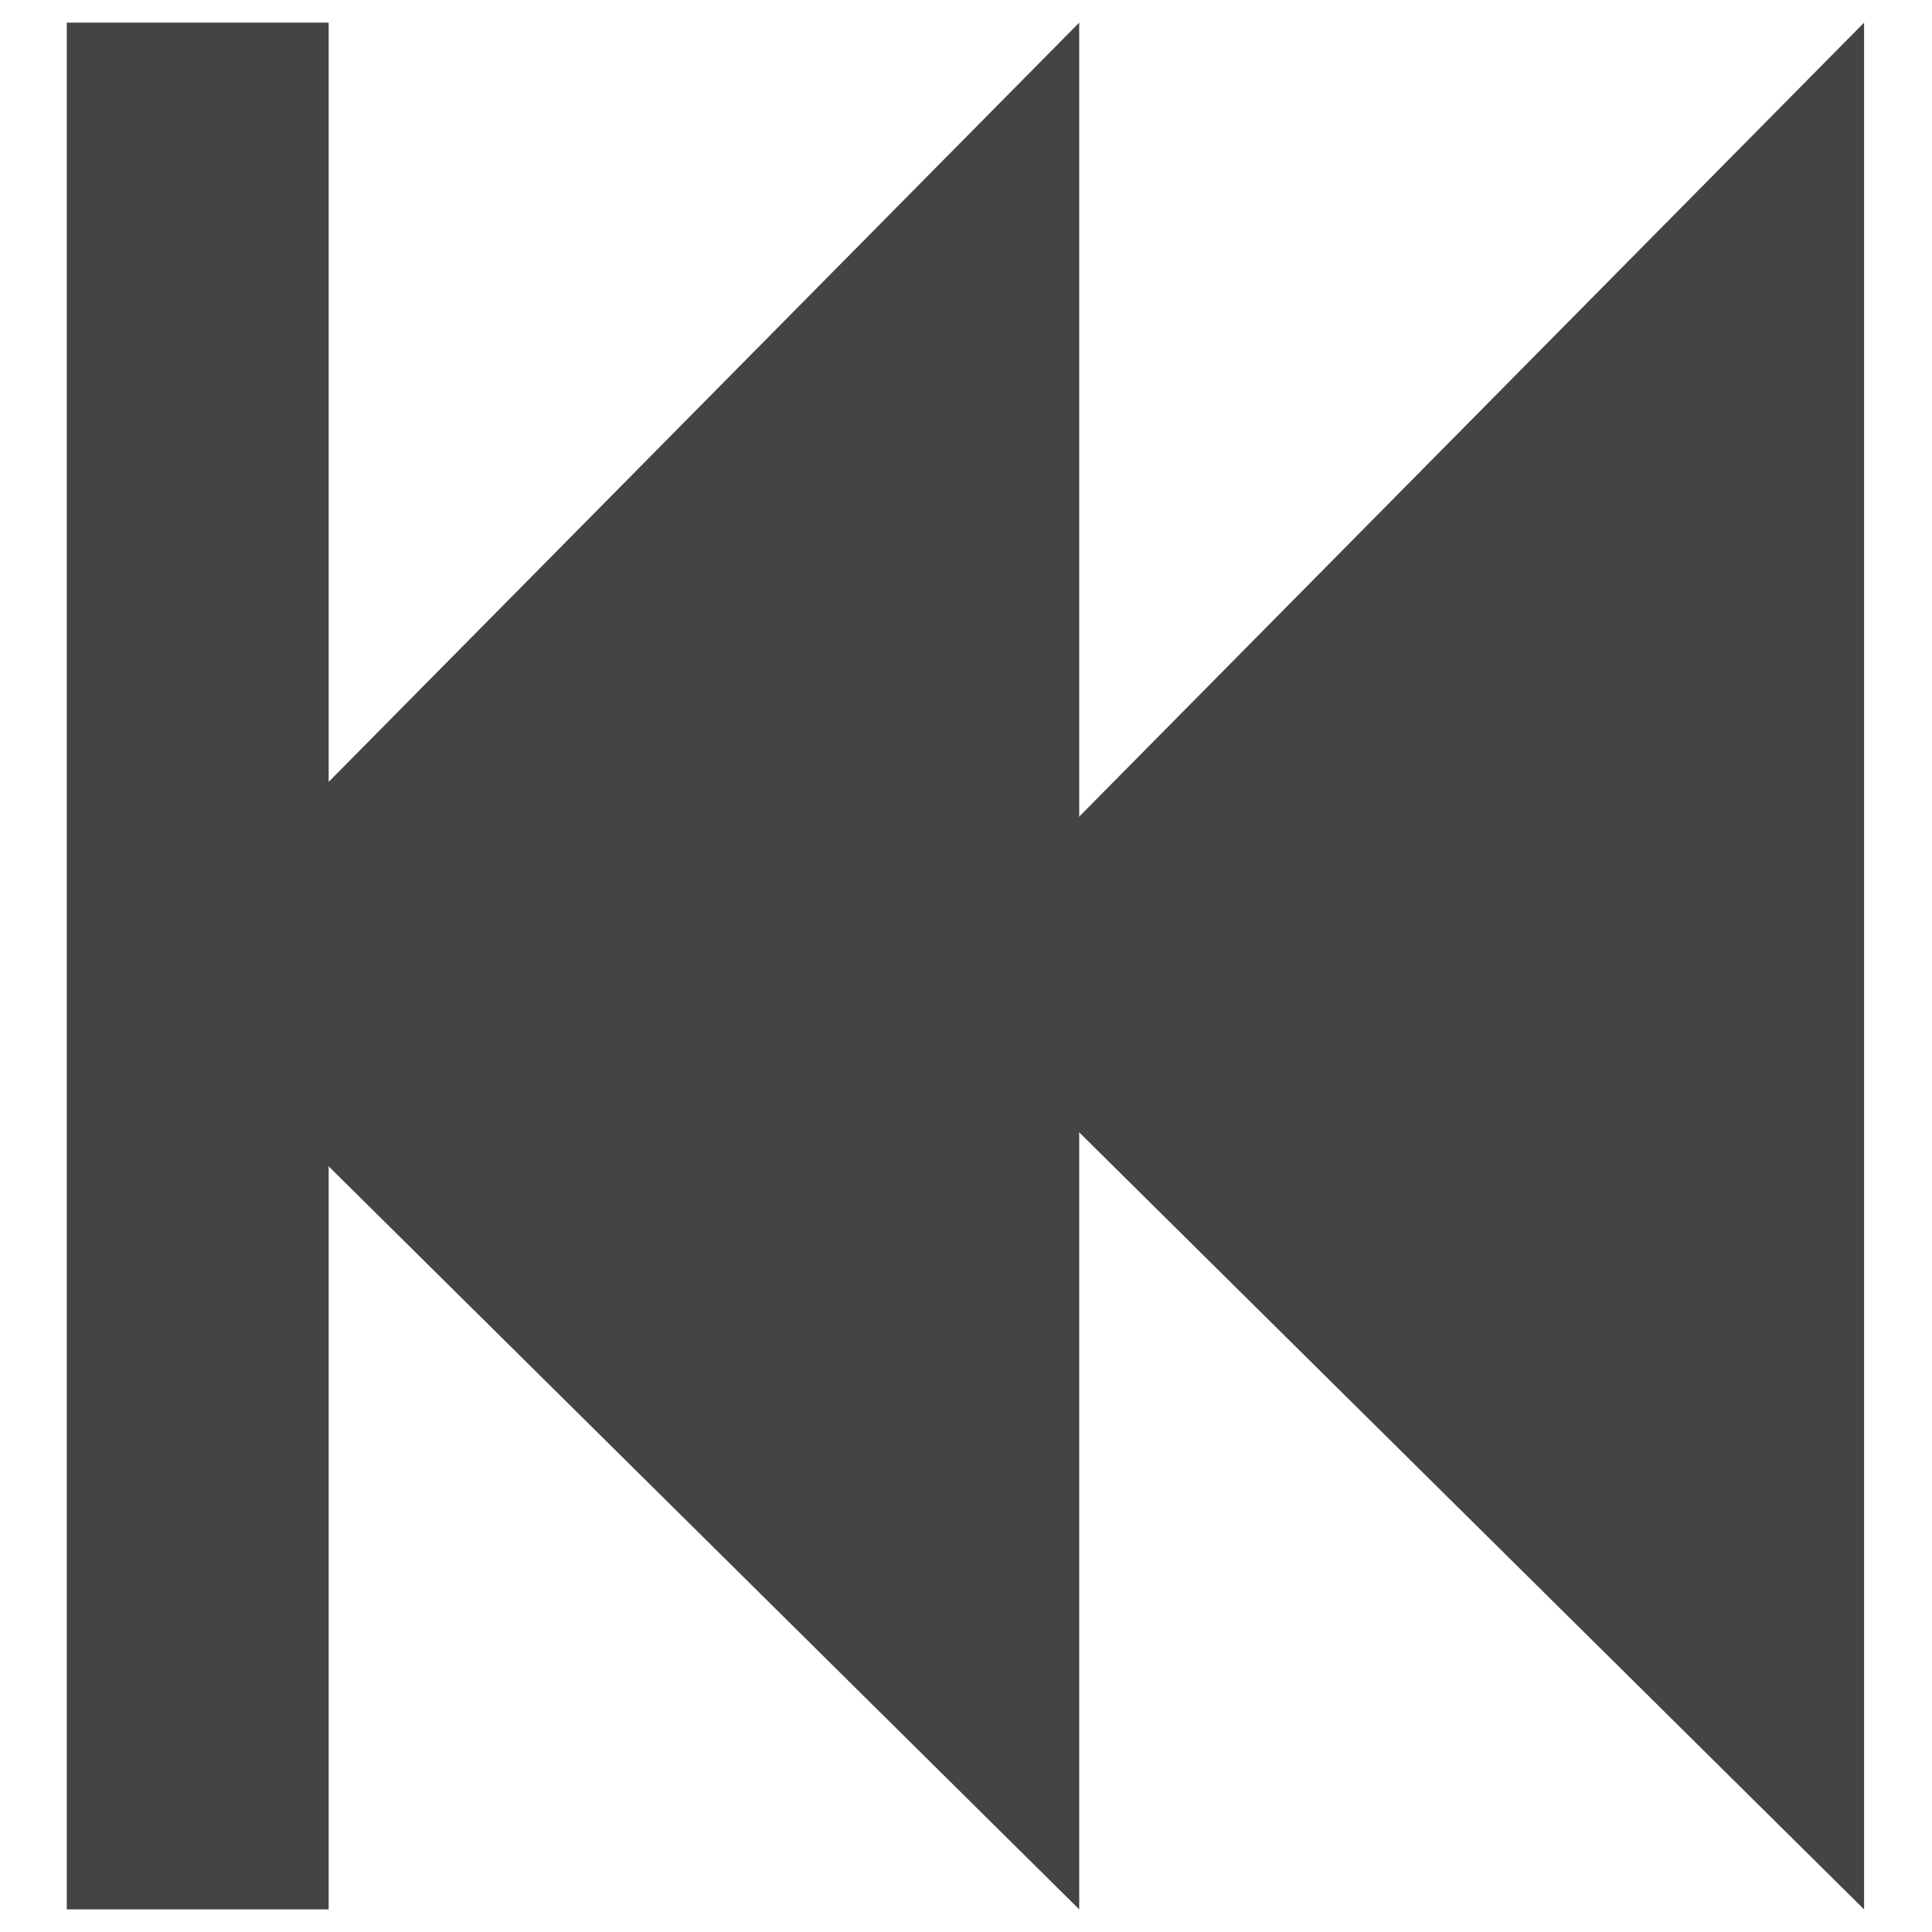 <?xml version="1.0" encoding="utf-8"?>
<!-- Generator: Adobe Illustrator 19.2.1, SVG Export Plug-In . SVG Version: 6.00 Build 0)  -->
<svg version="1.1" id="Layer_1" xmlns="http://www.w3.org/2000/svg" xmlns:xlink="http://www.w3.org/1999/xlink" x="0px" y="0px"
	 viewBox="0 0 512 512" style="enable-background:new 0 0 512 512;" xml:space="preserve">
<style type="text/css">
	.st0{fill:#444444;}
</style>
<g>
	<g>
		<g>
			<polygon class="st0" points="244.2,258.7 494,506 494,6 			"/>
			<polygon class="st0" points="36.2,258.7 286,506 286,6 			"/>
			<rect x="17.7" y="6" class="st0" width="69.4" height="500"/>
		</g>
	</g>
</g>
</svg>
